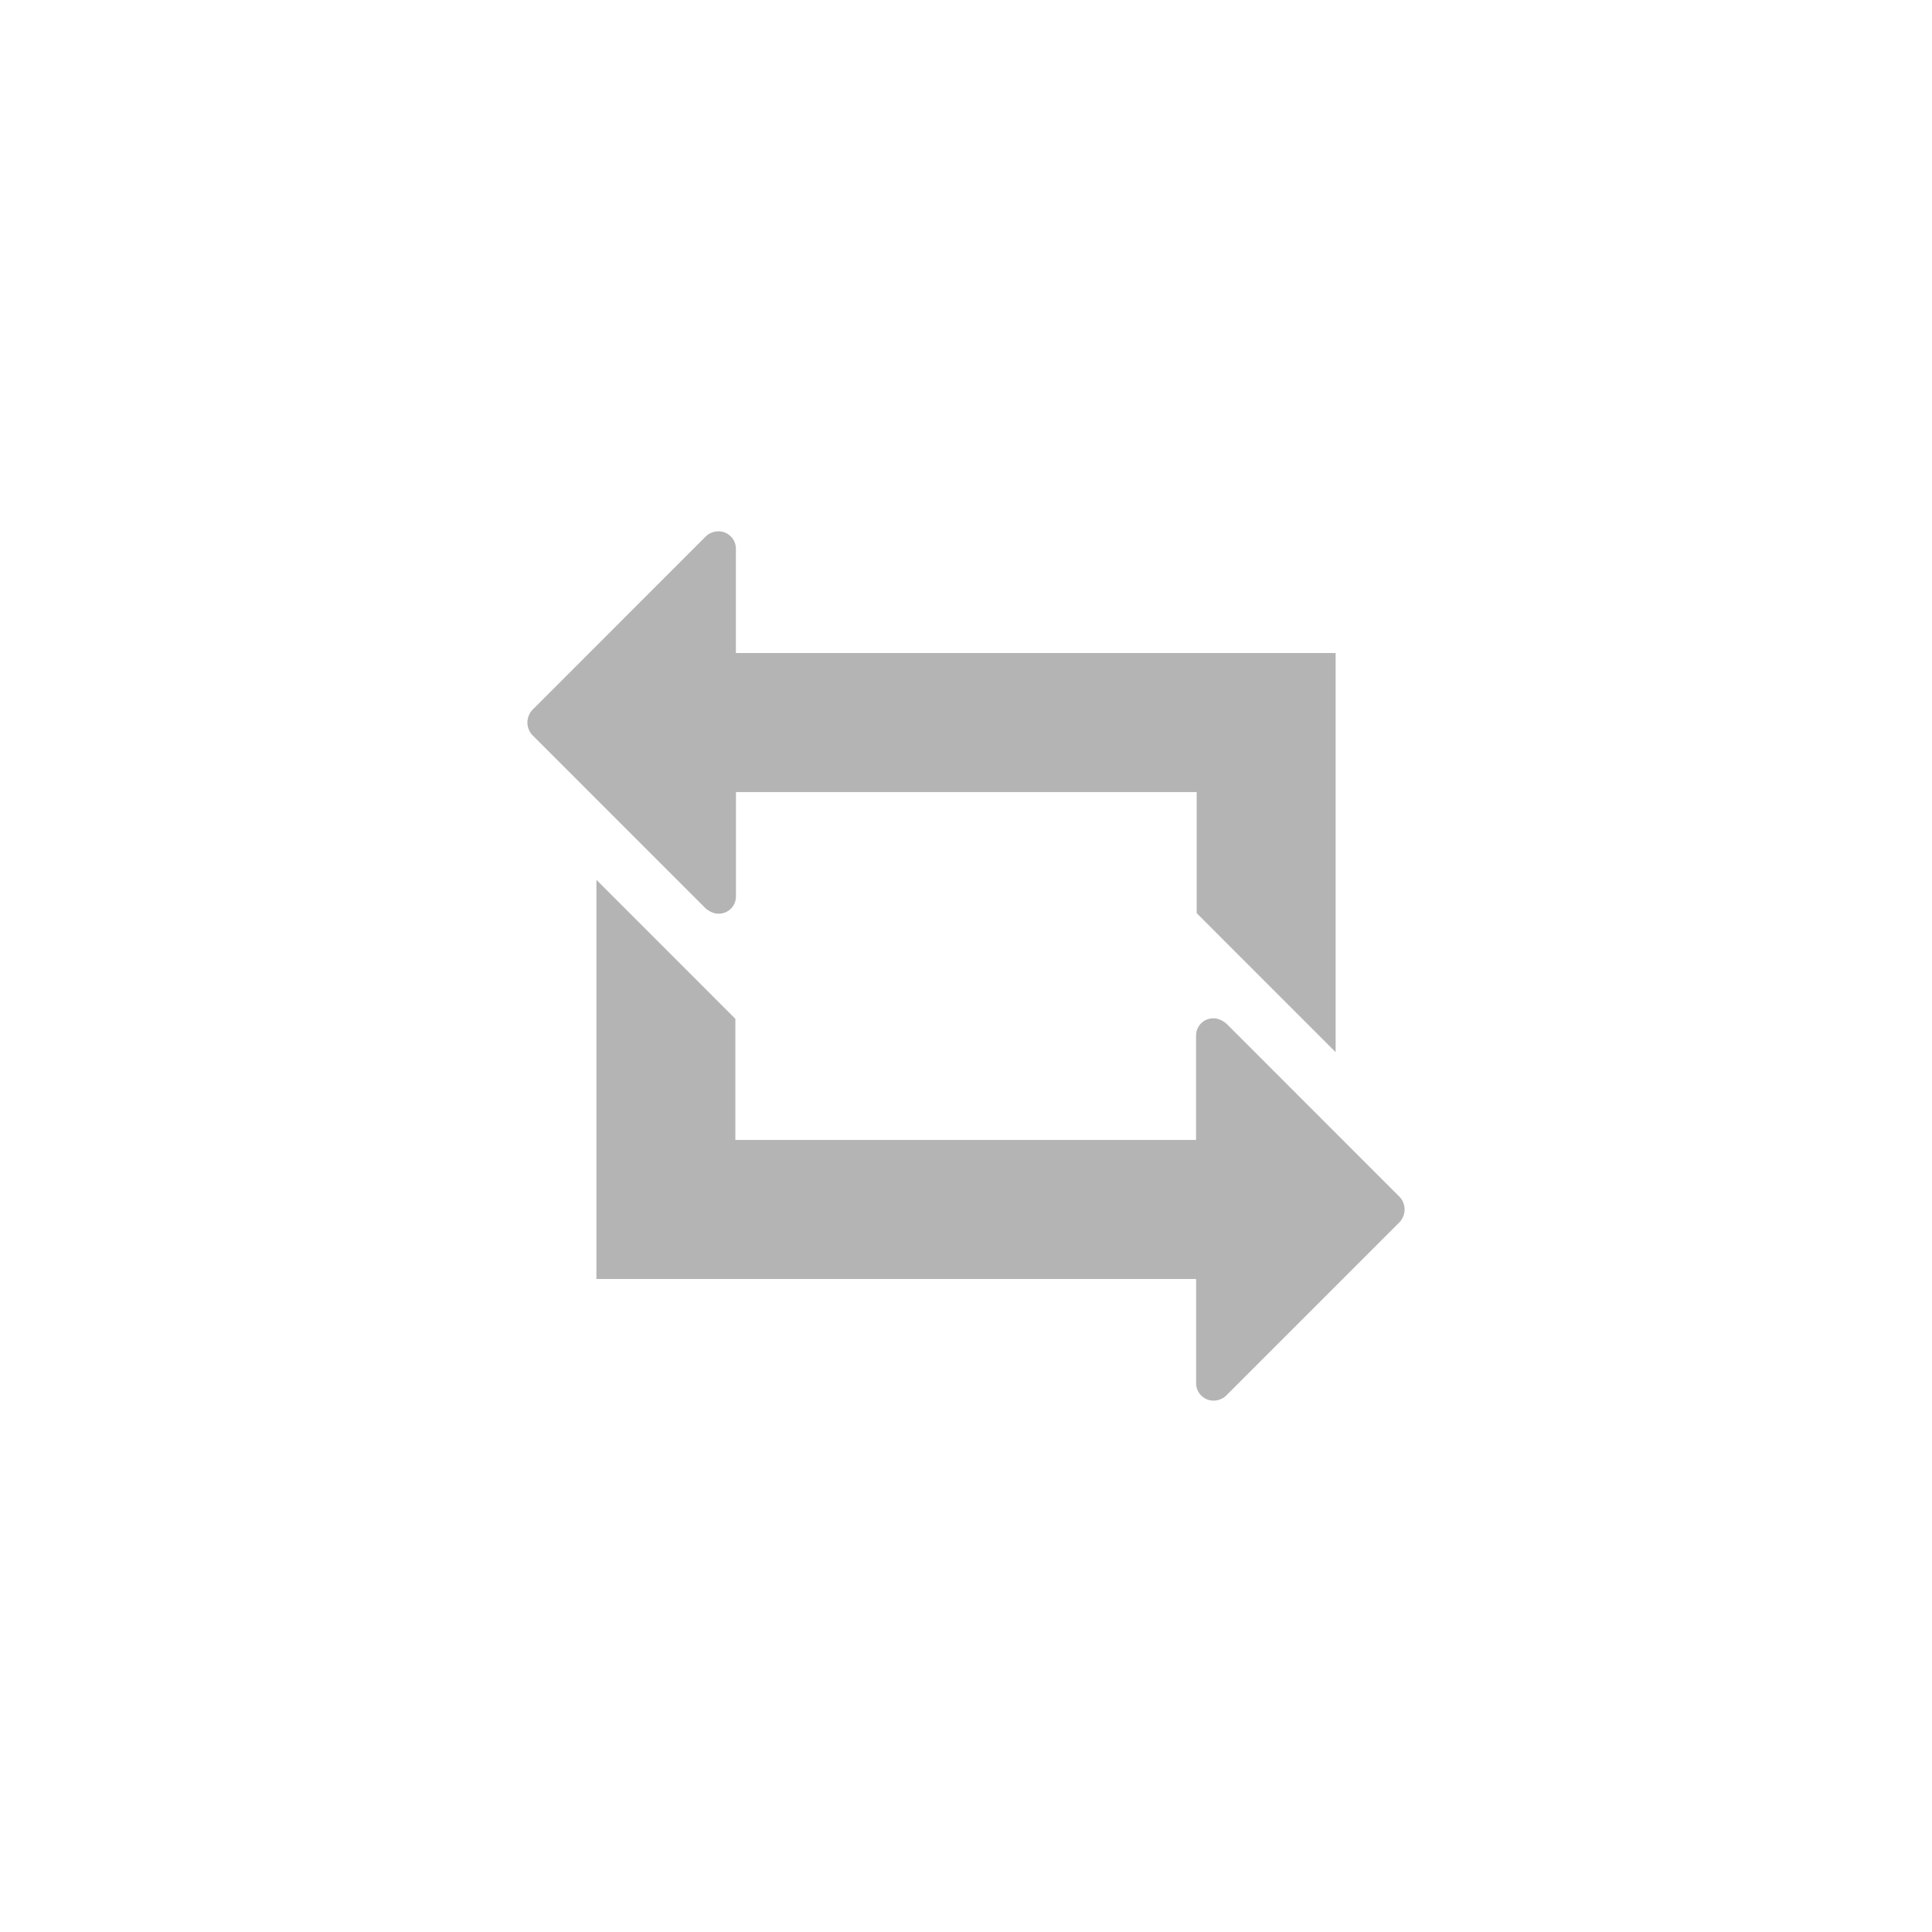 <?xml version="1.0" encoding="utf-8"?>
<!-- Generator: Adobe Illustrator 16.0.0, SVG Export Plug-In . SVG Version: 6.00 Build 0)  -->
<!DOCTYPE svg PUBLIC "-//W3C//DTD SVG 1.1//EN" "http://www.w3.org/Graphics/SVG/1.1/DTD/svg11.dtd">
<svg version="1.1" id="Layer_1" xmlns="http://www.w3.org/2000/svg" xmlns:xlink="http://www.w3.org/1999/xlink" x="0px" y="0px"
	 width="40px" height="40px" viewBox="0 0 40 40" enable-background="new 0 0 40 40" xml:space="preserve">
<g>
	<path fill="#B4B4B4" d="M24.774,13.52H15.43h-0.141h-0.053V11.36c0-0.202-0.167-0.36-0.36-0.36c-0.09,0-0.191,0.035-0.259,0.102
		L11.02,14.7c-0.065,0.068-0.101,0.17-0.101,0.259c0,0.09,0.035,0.19,0.101,0.258l3.586,3.587c0.079,0.067,0.169,0.113,0.271,0.113
		c0.202,0,0.36-0.157,0.36-0.36v-2.158h0.053h0.141h9.345v2.507l2.877,2.878v-5.385V13.52H24.774z"/>
	<path fill="#B4B4B4" d="M28.98,24.783l-3.586-3.587c-0.079-0.067-0.169-0.113-0.271-0.113c-0.202,0-0.36,0.157-0.36,0.36v2.158
		h-0.053H24.57h-9.345v-2.507l-2.877-2.878v5.385v2.879h2.877h9.345h0.141h0.053v2.159c0,0.202,0.167,0.36,0.36,0.36
		c0.09,0,0.191-0.035,0.259-0.102L28.98,25.3c0.065-0.068,0.101-0.17,0.101-0.259S29.046,24.851,28.98,24.783z"/>
</g>
</svg>
